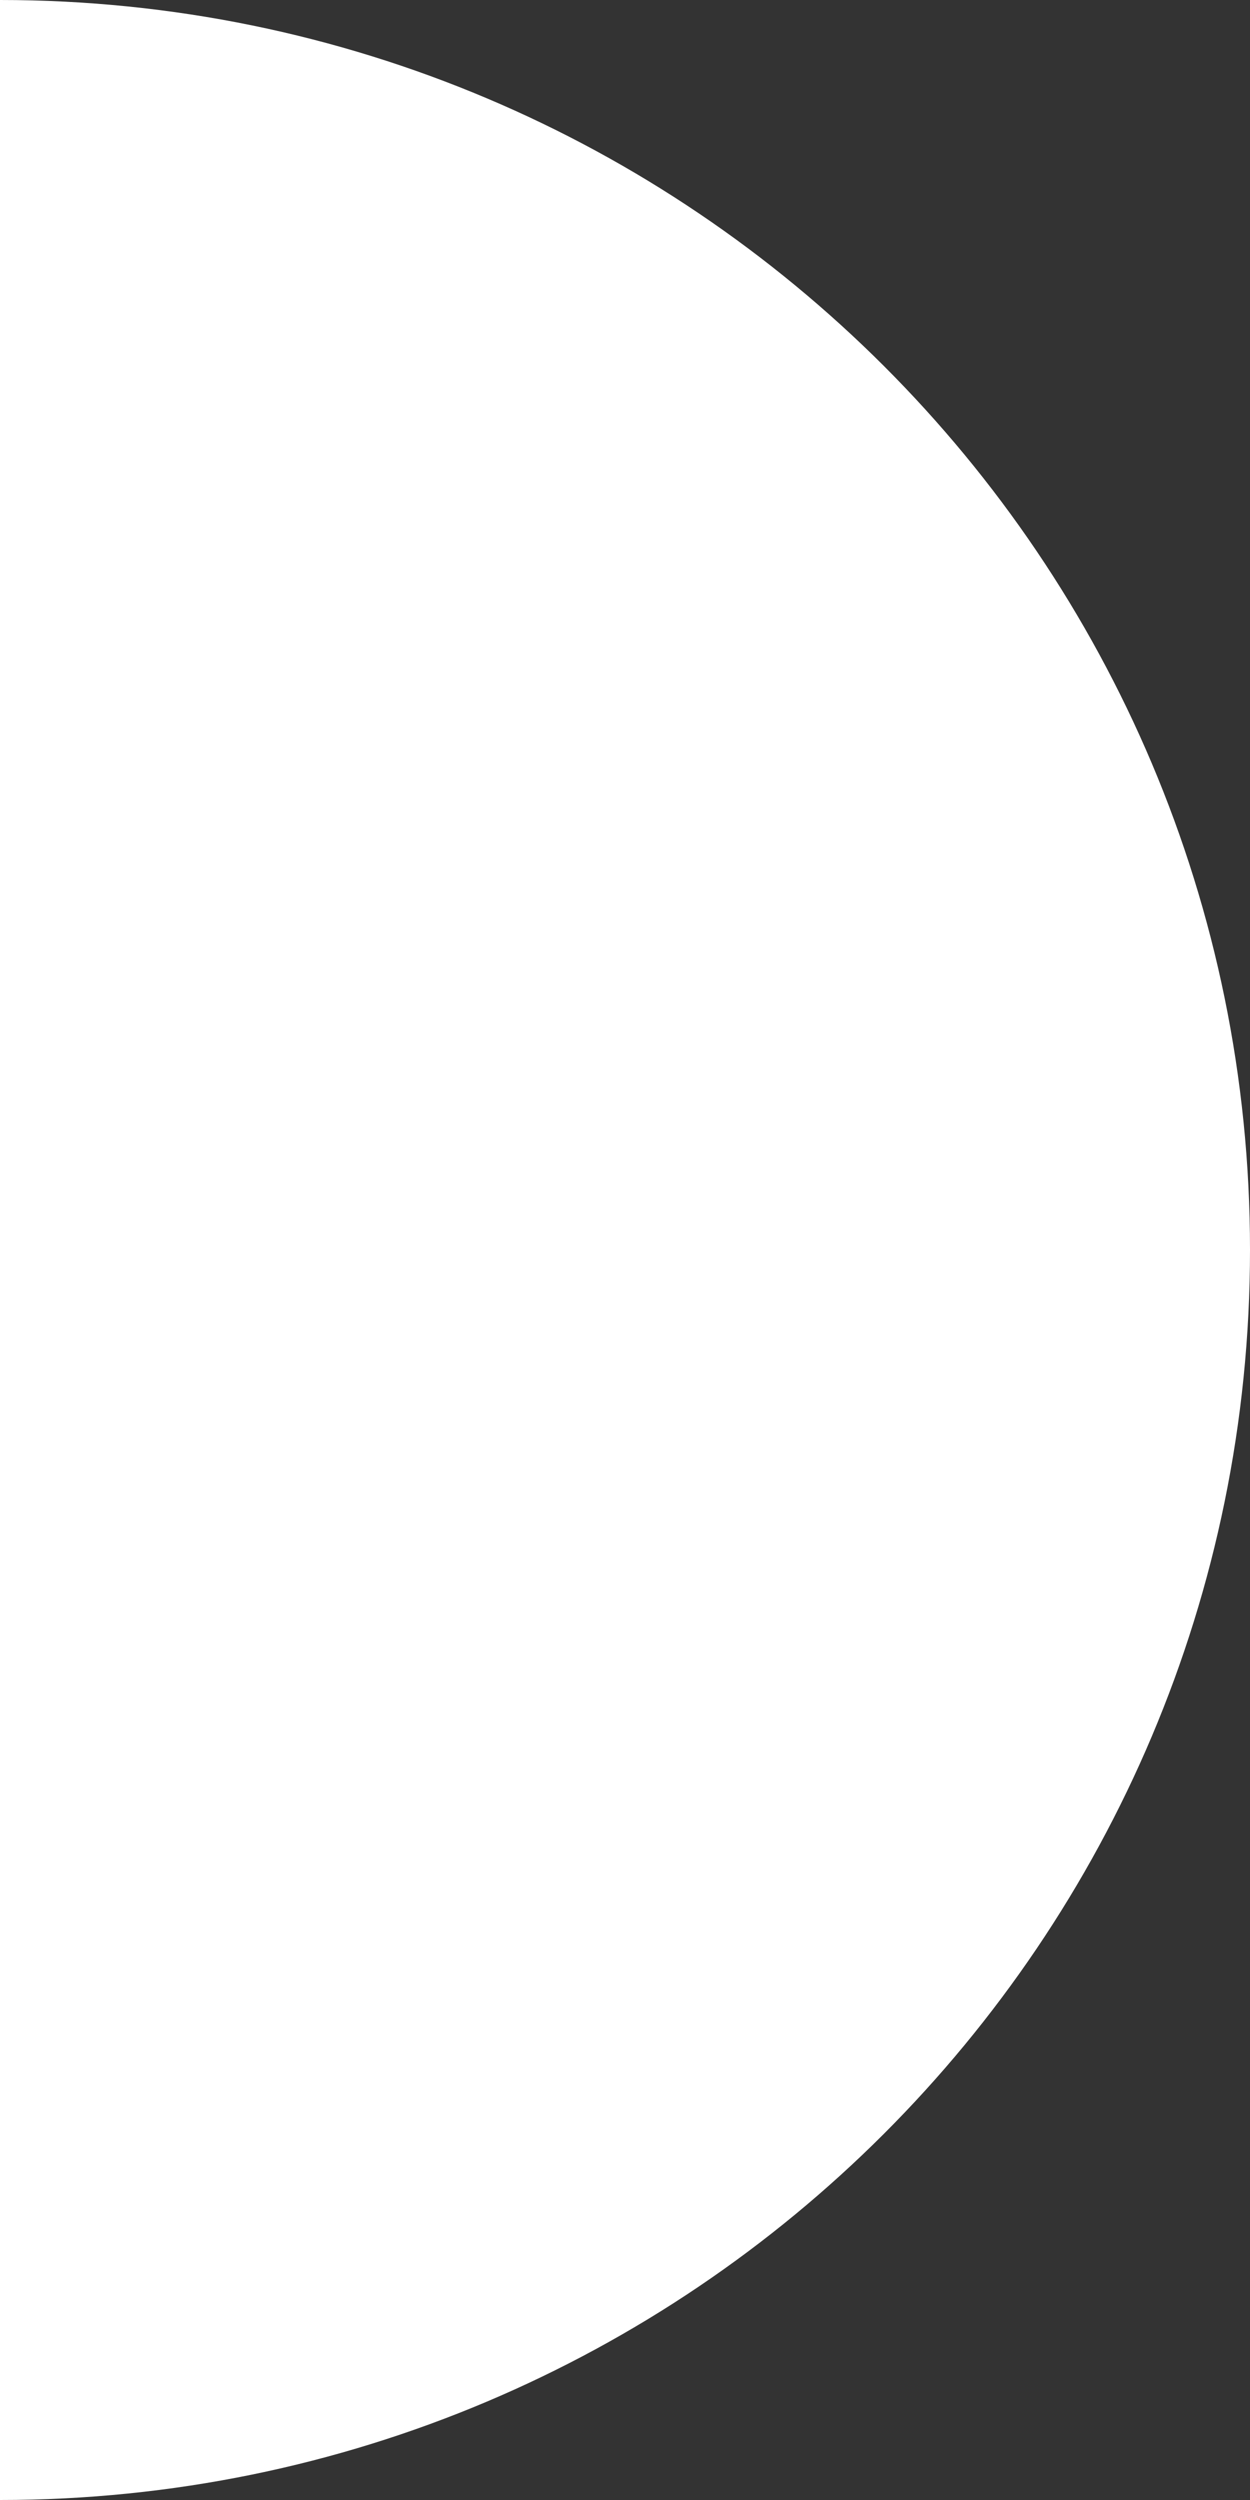<?xml version="1.0" encoding="UTF-8"?>
<svg width="32px" height="64px" viewBox="0 0 32 64" version="1.1" xmlns="http://www.w3.org/2000/svg" xmlns:xlink="http://www.w3.org/1999/xlink">
    <rect x="0" y="0" width="32" height="64" fill="#333333" stroke="none"/>
    <title>Fill 5</title>
    <g id="Page-1" stroke="none" stroke-width="1" fill="none" fill-rule="evenodd">
        <g id="About" transform="translate(-489, -299)" fill="#FFFFFF">
            <g id="Group-13" transform="translate(345, 299)">
                <path d="M176,31.996 C176,49.667 161.677,64 144,64 L144,0 C161.677,0 176,14.324 176,31.996" id="Fill-5"></path>
            </g>
        </g>
    </g>
</svg>
